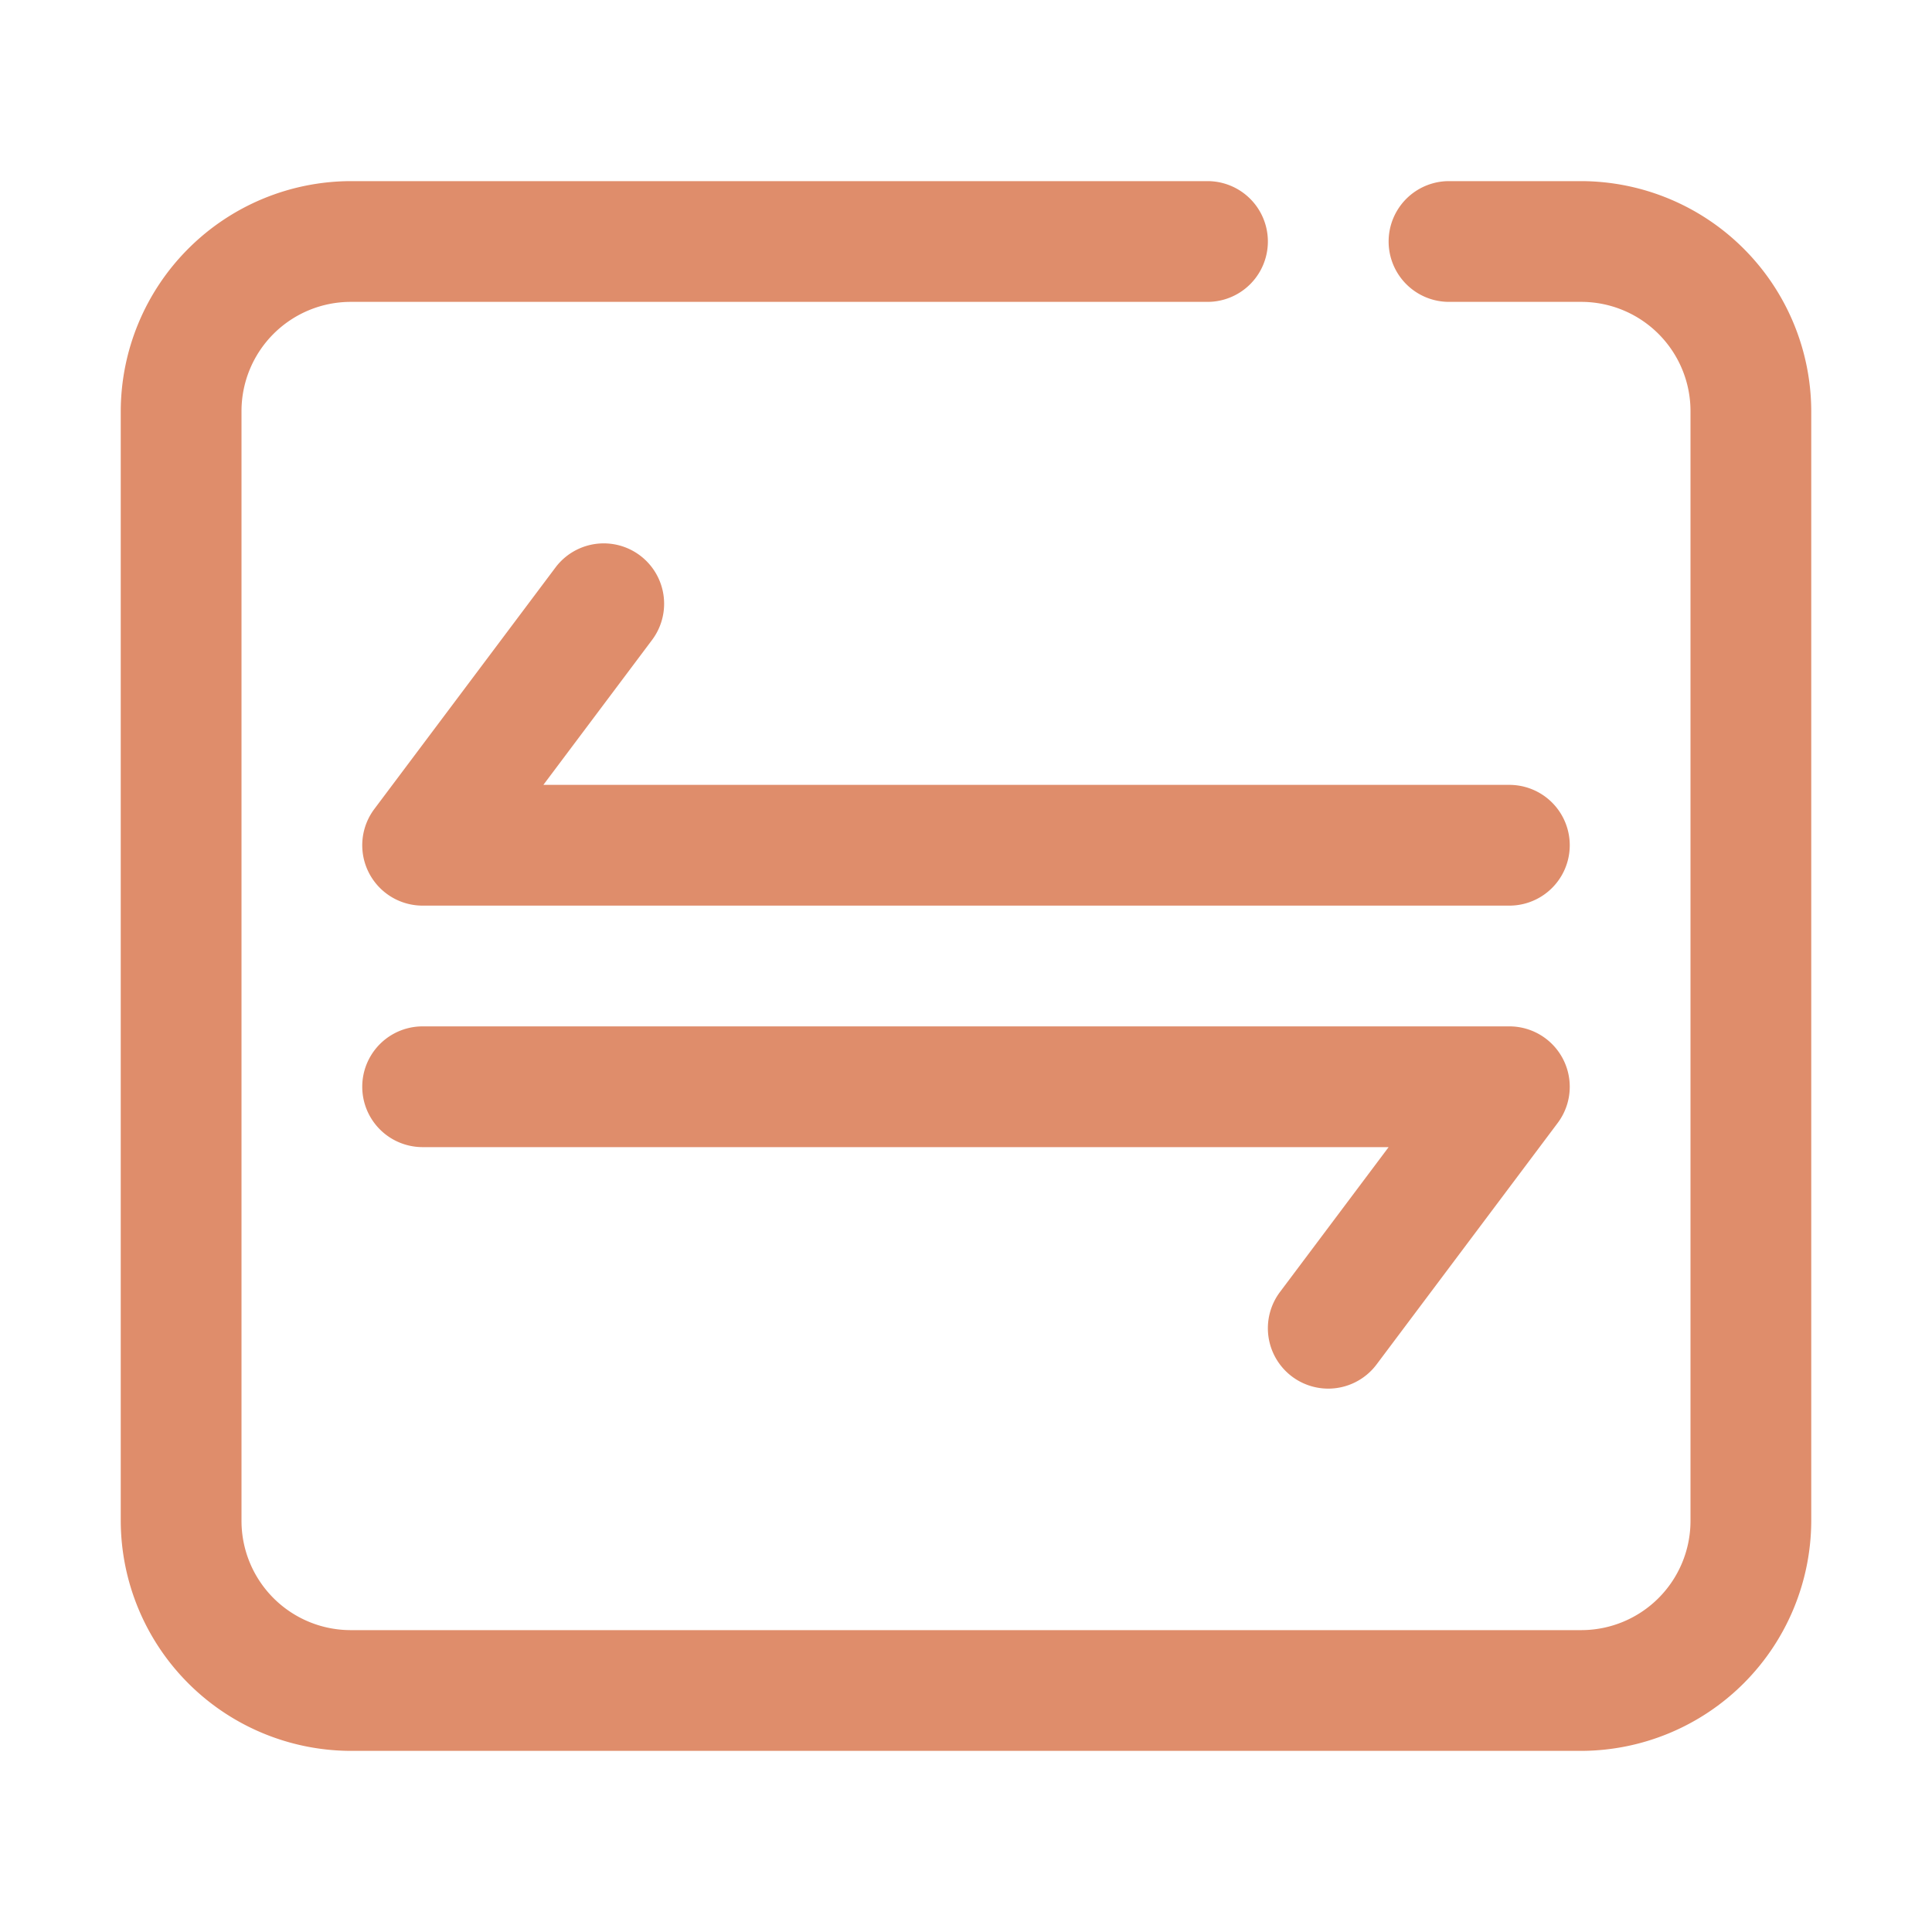 <svg xmlns="http://www.w3.org/2000/svg" fill="#df8d6b" viewBox="0 0 32 32"><path d="M25 13H9l1.8-2.4a1 1 0 1 0-1.6-1.2l-3 4A1 1 0 0 0 7 15h18a1 1 0 0 0 0-2zM21.4 22.8a1 1 0 0 0 .6.2 1 1 0 0 0 .8-.4l3-4A1 1 0 0 0 25 17H7a1 1 0 0 0 0 2h16l-1.8 2.4a1 1 0 0 0 .2 1.4z"/><path d="M26.19 3H24a1 1 0 0 0 0 2h2.19A1.81 1.81 0 0 1 28 6.81v18.38A1.81 1.81 0 0 1 26.19 27H5.81A1.81 1.81 0 0 1 4 25.19V6.81A1.81 1.81 0 0 1 5.81 5H20a1 1 0 0 0 0-2H5.81A3.82 3.82 0 0 0 2 6.81v18.38A3.82 3.82 0 0 0 5.81 29h20.38A3.82 3.82 0 0 0 30 25.19V6.81A3.82 3.82 0 0 0 26.19 3z"/></svg>